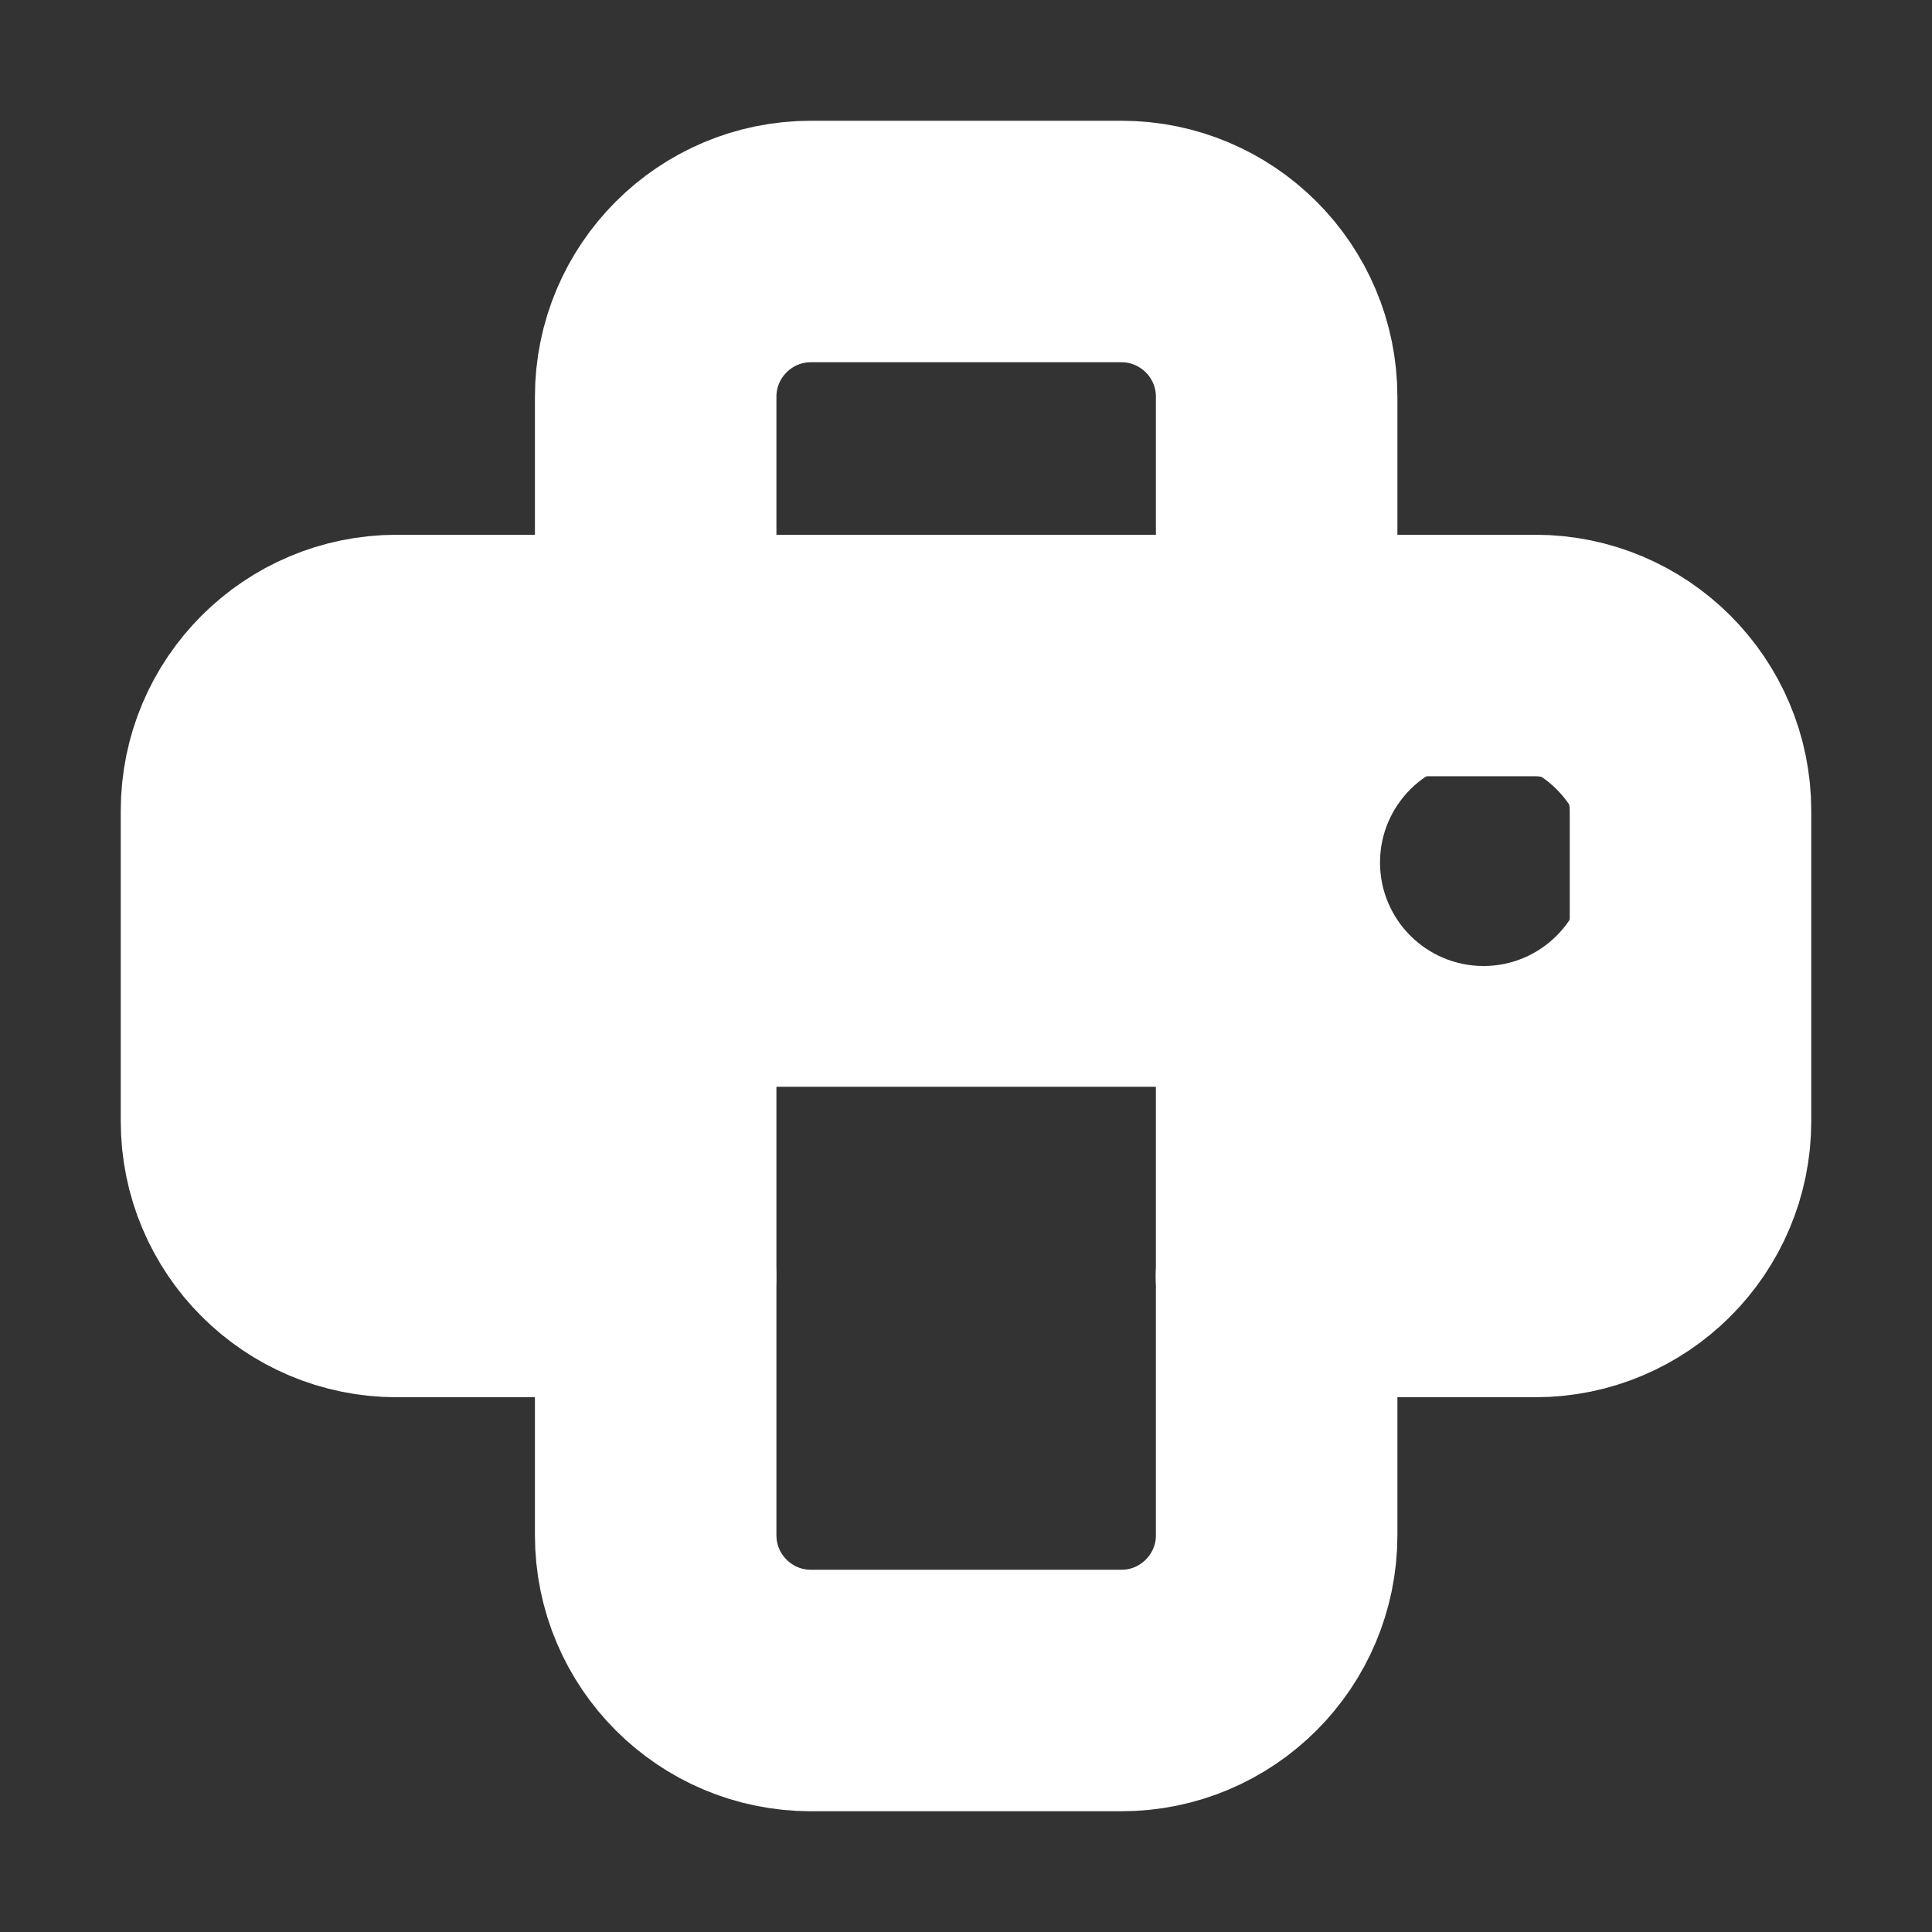 <svg width="24" height="24" viewBox="0 0 24 24" fill="none" xmlns="http://www.w3.org/2000/svg">
<rect x="0" y="0" width="24" height="24" fill="#333333" stroke="none"/>
<path d="M8.145 8.143V4.929C8.145 3.864 9.009 3 10.073 3H13.93C14.995 3 15.859 3.864 15.859 4.929V8.143" stroke="white" stroke-width="3" stroke-linecap="round" stroke-linejoin="round"/>
<path d="M19.072 8.143H4.929C3.864 8.143 3 9.007 3 10.071V13.929C3 14.993 3.864 15.857 4.929 15.857H8.143V12H15.857V15.857H19.072C20.136 15.857 21 14.993 21 13.929V10.071C21 9.007 20.136 8.143 19.072 8.143ZM18.429 12C17.719 12 17.143 11.424 17.143 10.714C17.143 10.005 17.719 9.429 18.429 9.429C19.138 9.429 19.714 10.005 19.714 10.714C19.714 11.424 19.138 12 18.429 12Z" fill="white"/>
<path d="M8.143 15.857H4.929C3.864 15.857 3 14.993 3 13.929V10.071C3 9.007 3.864 8.143 4.929 8.143H19.072C20.136 8.143 21 9.007 21 10.071V13.929C21 14.993 20.136 15.857 19.072 15.857H15.857" stroke="white" stroke-width="3" stroke-linecap="round" stroke-linejoin="round"/>
<path d="M8.145 12H15.859V19.071C15.859 20.136 14.995 21 13.93 21H10.073C9.009 21 8.145 20.136 8.145 19.071V12Z" stroke="white" stroke-width="3" stroke-linecap="round" stroke-linejoin="round"/>
</svg>
